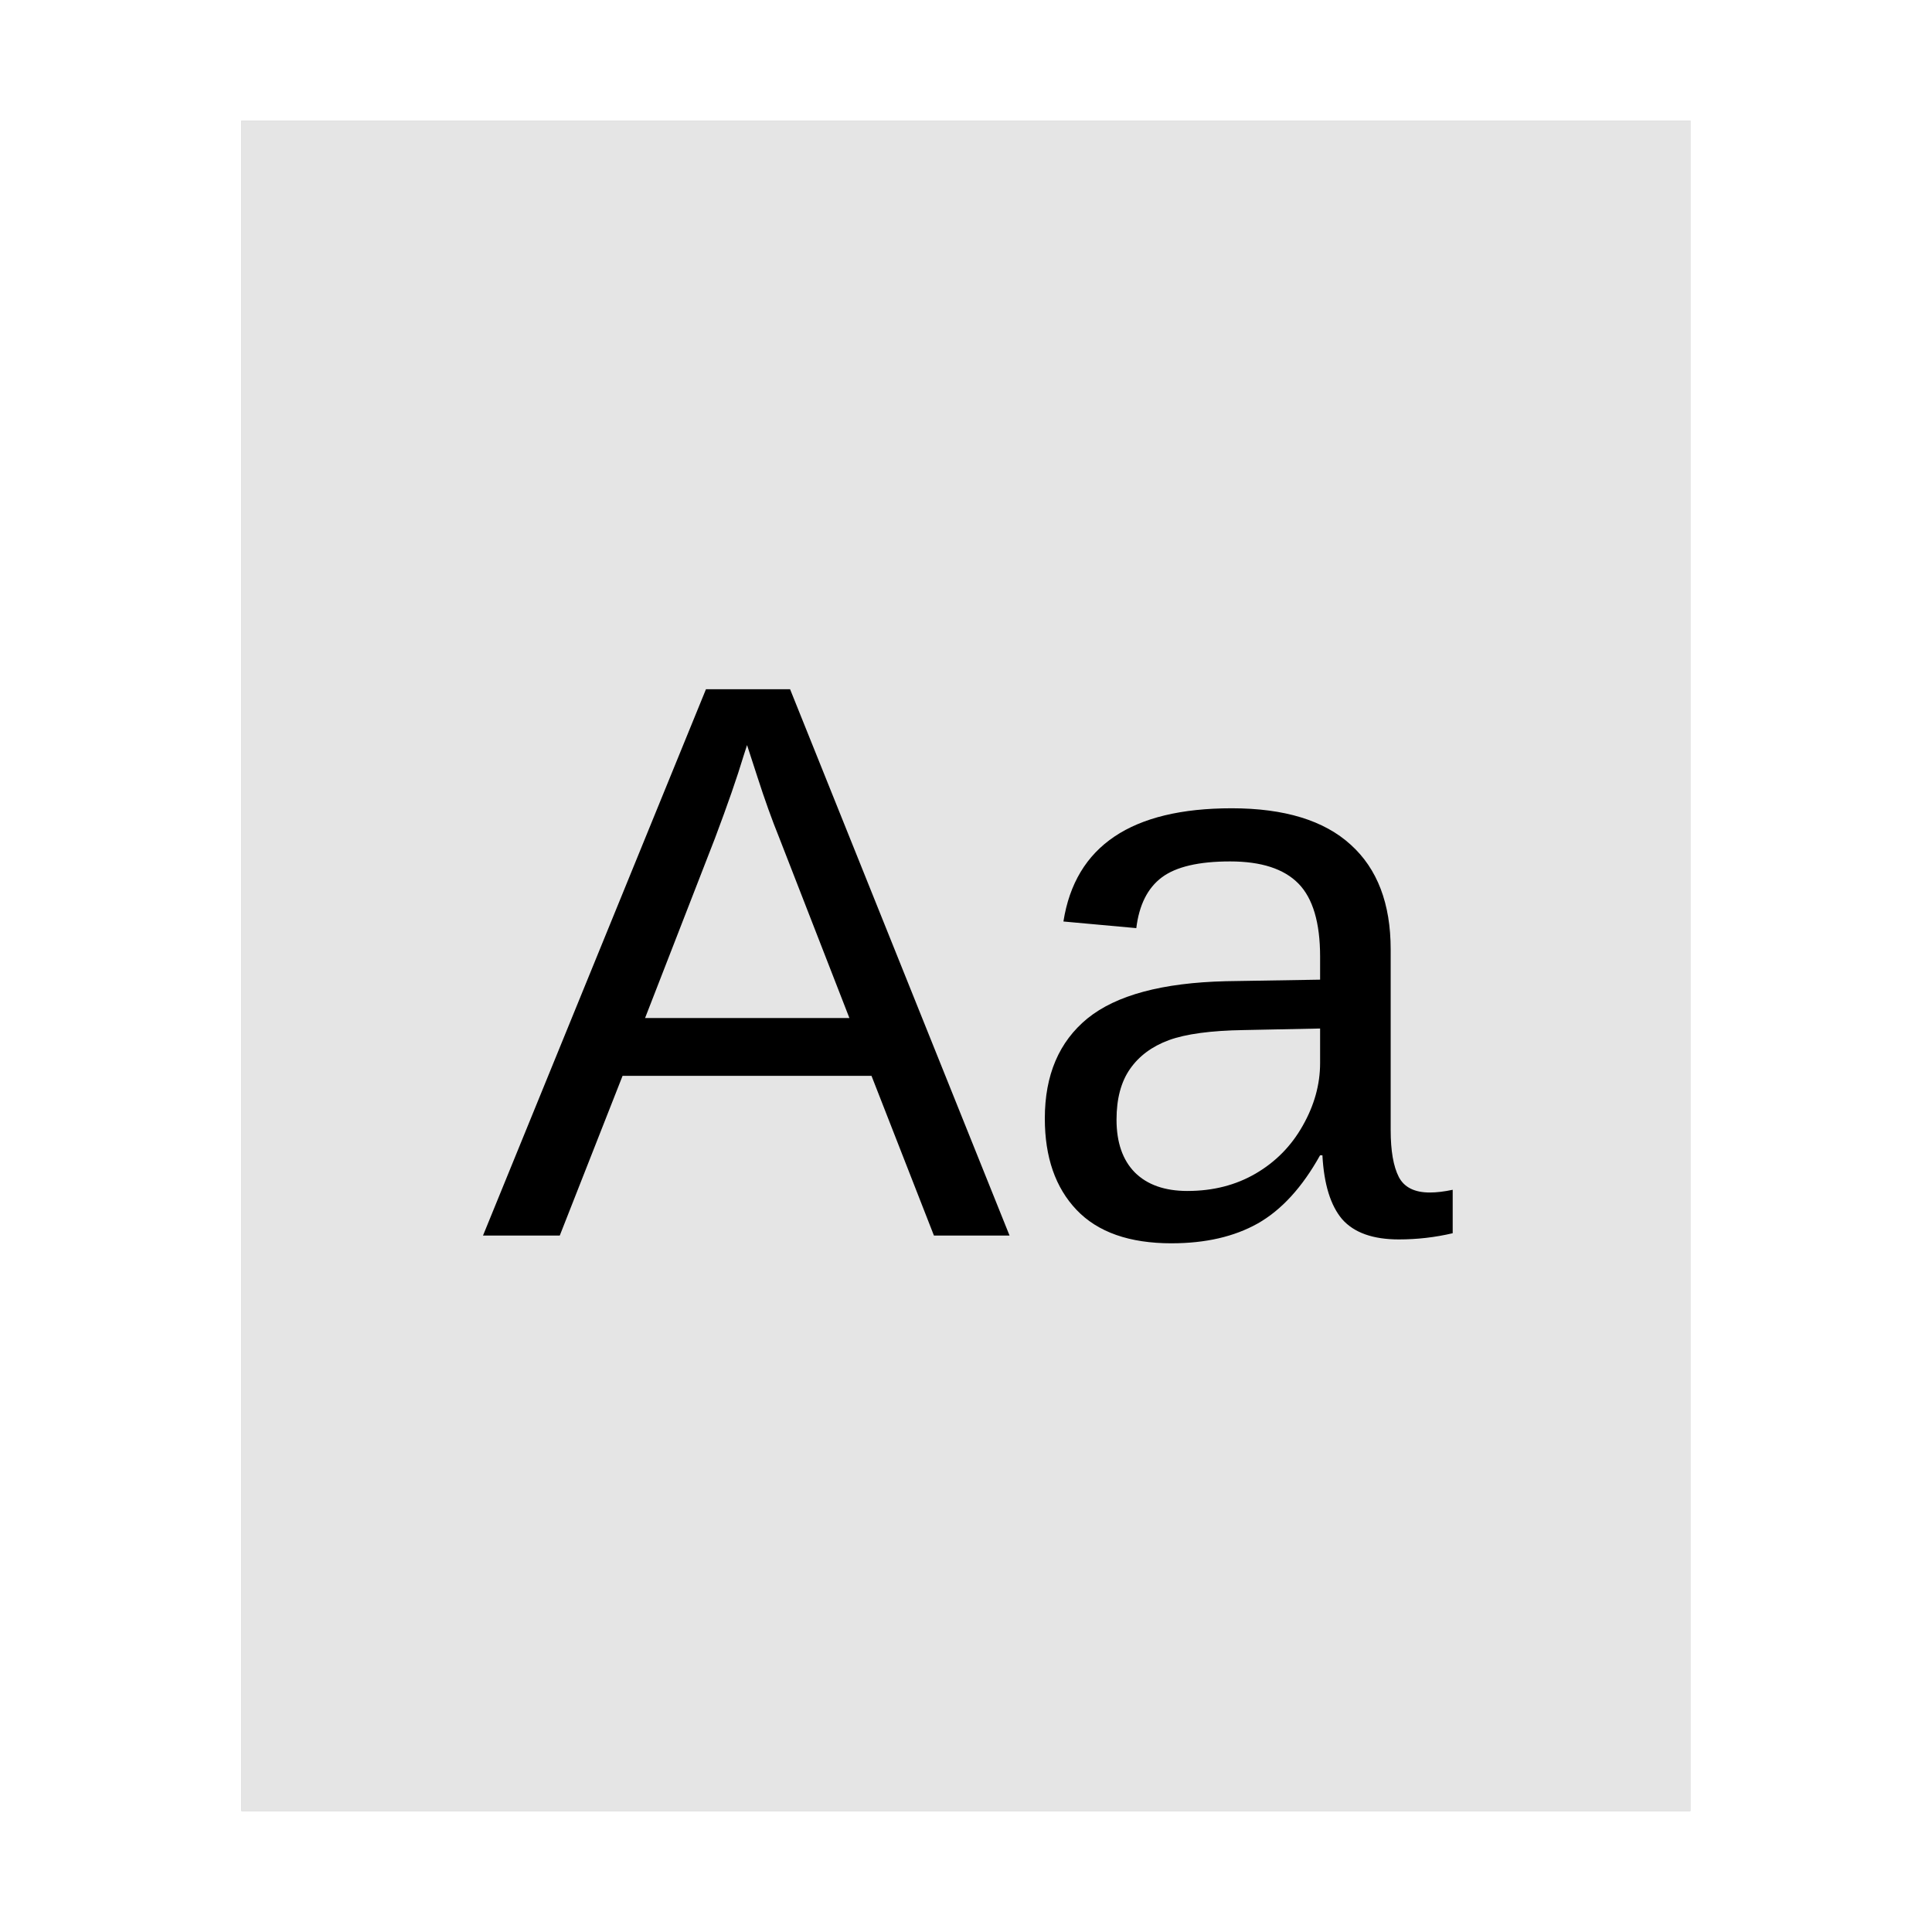 <?xml version="1.0" encoding="UTF-8" standalone="no"?>
<svg
   xmlns:dc="http://purl.org/dc/elements/1.1/"
   xmlns:cc="http://creativecommons.org/ns#"
   xmlns:rdf="http://www.w3.org/1999/02/22-rdf-syntax-ns#"
   xmlns:svg="http://www.w3.org/2000/svg"
   xmlns="http://www.w3.org/2000/svg"
   xmlns:sodipodi="http://sodipodi.sourceforge.net/DTD/sodipodi-0.dtd"
   xmlns:inkscape="http://www.inkscape.org/namespaces/inkscape"
   width="32"
   height="32"
   viewBox="0 0 8.467 8.467"
   version="1.1"
   id="svg8"
   inkscape:version="1.0 (4035a4fb49, 2020-05-01)"
   sodipodi:docname="font-x-generic.svg">
  <defs
     id="defs2">
    <filter
       inkscape:collect="always"
       style="color-interpolation-filters:sRGB"
       id="filter4299"
       x="-0.117"
       width="1.234"
       y="-0.1"
       height="1.201">
      <feGaussianBlur
         inkscape:collect="always"
         stdDeviation="0.31"
         id="feGaussianBlur4301" />
    </filter>
  </defs>
  <sodipodi:namedview
     id="base"
     pagecolor="#ffffff"
     bordercolor="#666666"
     borderopacity="1.0"
     inkscape:pageopacity="0.0"
     inkscape:pageshadow="2"
     inkscape:zoom="25.46875"
     inkscape:cx="15.018405"
     inkscape:cy="16"
     inkscape:document-units="px"
     inkscape:current-layer="layer1"
     inkscape:document-rotation="0"
     showgrid="false"
     units="px"
     inkscape:window-width="1920"
     inkscape:window-height="1003"
     inkscape:window-x="0"
     inkscape:window-y="0"
     inkscape:window-maximized="1" />
  <g
     inkscape:label="Capa 1"
     inkscape:groupmode="layer"
     id="layer1">
    <rect
       y="0.529"
       x="1.058"
       height="7.408"
       width="6.35"
       id="rect833-0"
       style="opacity:0.5;fill:#000000;fill-opacity:1;stroke:none;stroke-width:2.294;filter:url(#filter4299)" />
    <rect
       style="opacity:1;fill:#e5e5e5;fill-opacity:1;stroke:none;stroke-width:2.294"
       id="rect833"
       width="6.35"
       height="7.408"
       x="1.058"
       y="0.529" />
    <g
       transform="matrix(0.087,0,0,0.087,1.994,3.836)"
       style="font-size:40px;line-height:1.25;font-family:Digital-7;-inkscape-font-specification:Digital-7"
       id="text853"
       aria-label="Aa">
      <path
         id="path855"
         style="font-style:normal;font-variant:normal;font-weight:normal;font-stretch:normal;font-family:'Liberation Sans';-inkscape-font-specification:'Liberation Sans'"
         d="M 24.126,18.147 20.981,10.101 H 8.442 L 5.278,18.147 H 1.411 L 12.642,-9.372 h 4.238 L 27.935,18.147 Z m -9.414,-24.707 -0.176,0.547 q -0.488,1.621 -1.445,4.16 L 9.575,7.19 H 19.868 l -3.535,-9.082 q -0.547,-1.348 -1.094,-3.047 z" />
      <path
         id="path857"
         style="font-style:normal;font-variant:normal;font-weight:normal;font-stretch:normal;font-family:'Liberation Sans';-inkscape-font-specification:'Liberation Sans'"
         d="m 36.099,18.538 q -3.184,0 -4.785,-1.68 -1.602,-1.68 -1.602,-4.609 0,-3.281 2.148,-5.039 2.168,-1.758 6.973,-1.875 l 4.746,-0.078 V 4.105 q 0,-2.578 -1.094,-3.691 -1.094,-1.113 -3.438,-1.113 -2.363,0 -3.438,0.801 -1.074,0.801 -1.289,2.559 L 30.649,2.327 q 0.898,-5.703 8.477,-5.703 3.984,0 5.996,1.836 2.012,1.816 2.012,5.273 v 9.102 q 0,1.562 0.41,2.363 0.41,0.781 1.562,0.781 0.508,0 1.152,-0.137 v 2.188 q -1.328,0.312 -2.715,0.312 -1.953,0 -2.852,-1.016 -0.879,-1.035 -0.996,-3.223 h -0.117 q -1.348,2.422 -3.145,3.438 -1.777,0.996 -4.336,0.996 z M 36.899,15.901 q 1.934,0 3.438,-0.879 1.504,-0.879 2.363,-2.402 0.879,-1.543 0.879,-3.164 V 7.718 l -3.848,0.078 q -2.48,0.039 -3.77,0.508 -1.27,0.469 -1.953,1.445 -0.684,0.977 -0.684,2.559 0,1.719 0.918,2.656 0.938,0.938 2.656,0.938 z" />
    </g>
  </g>
</svg>
